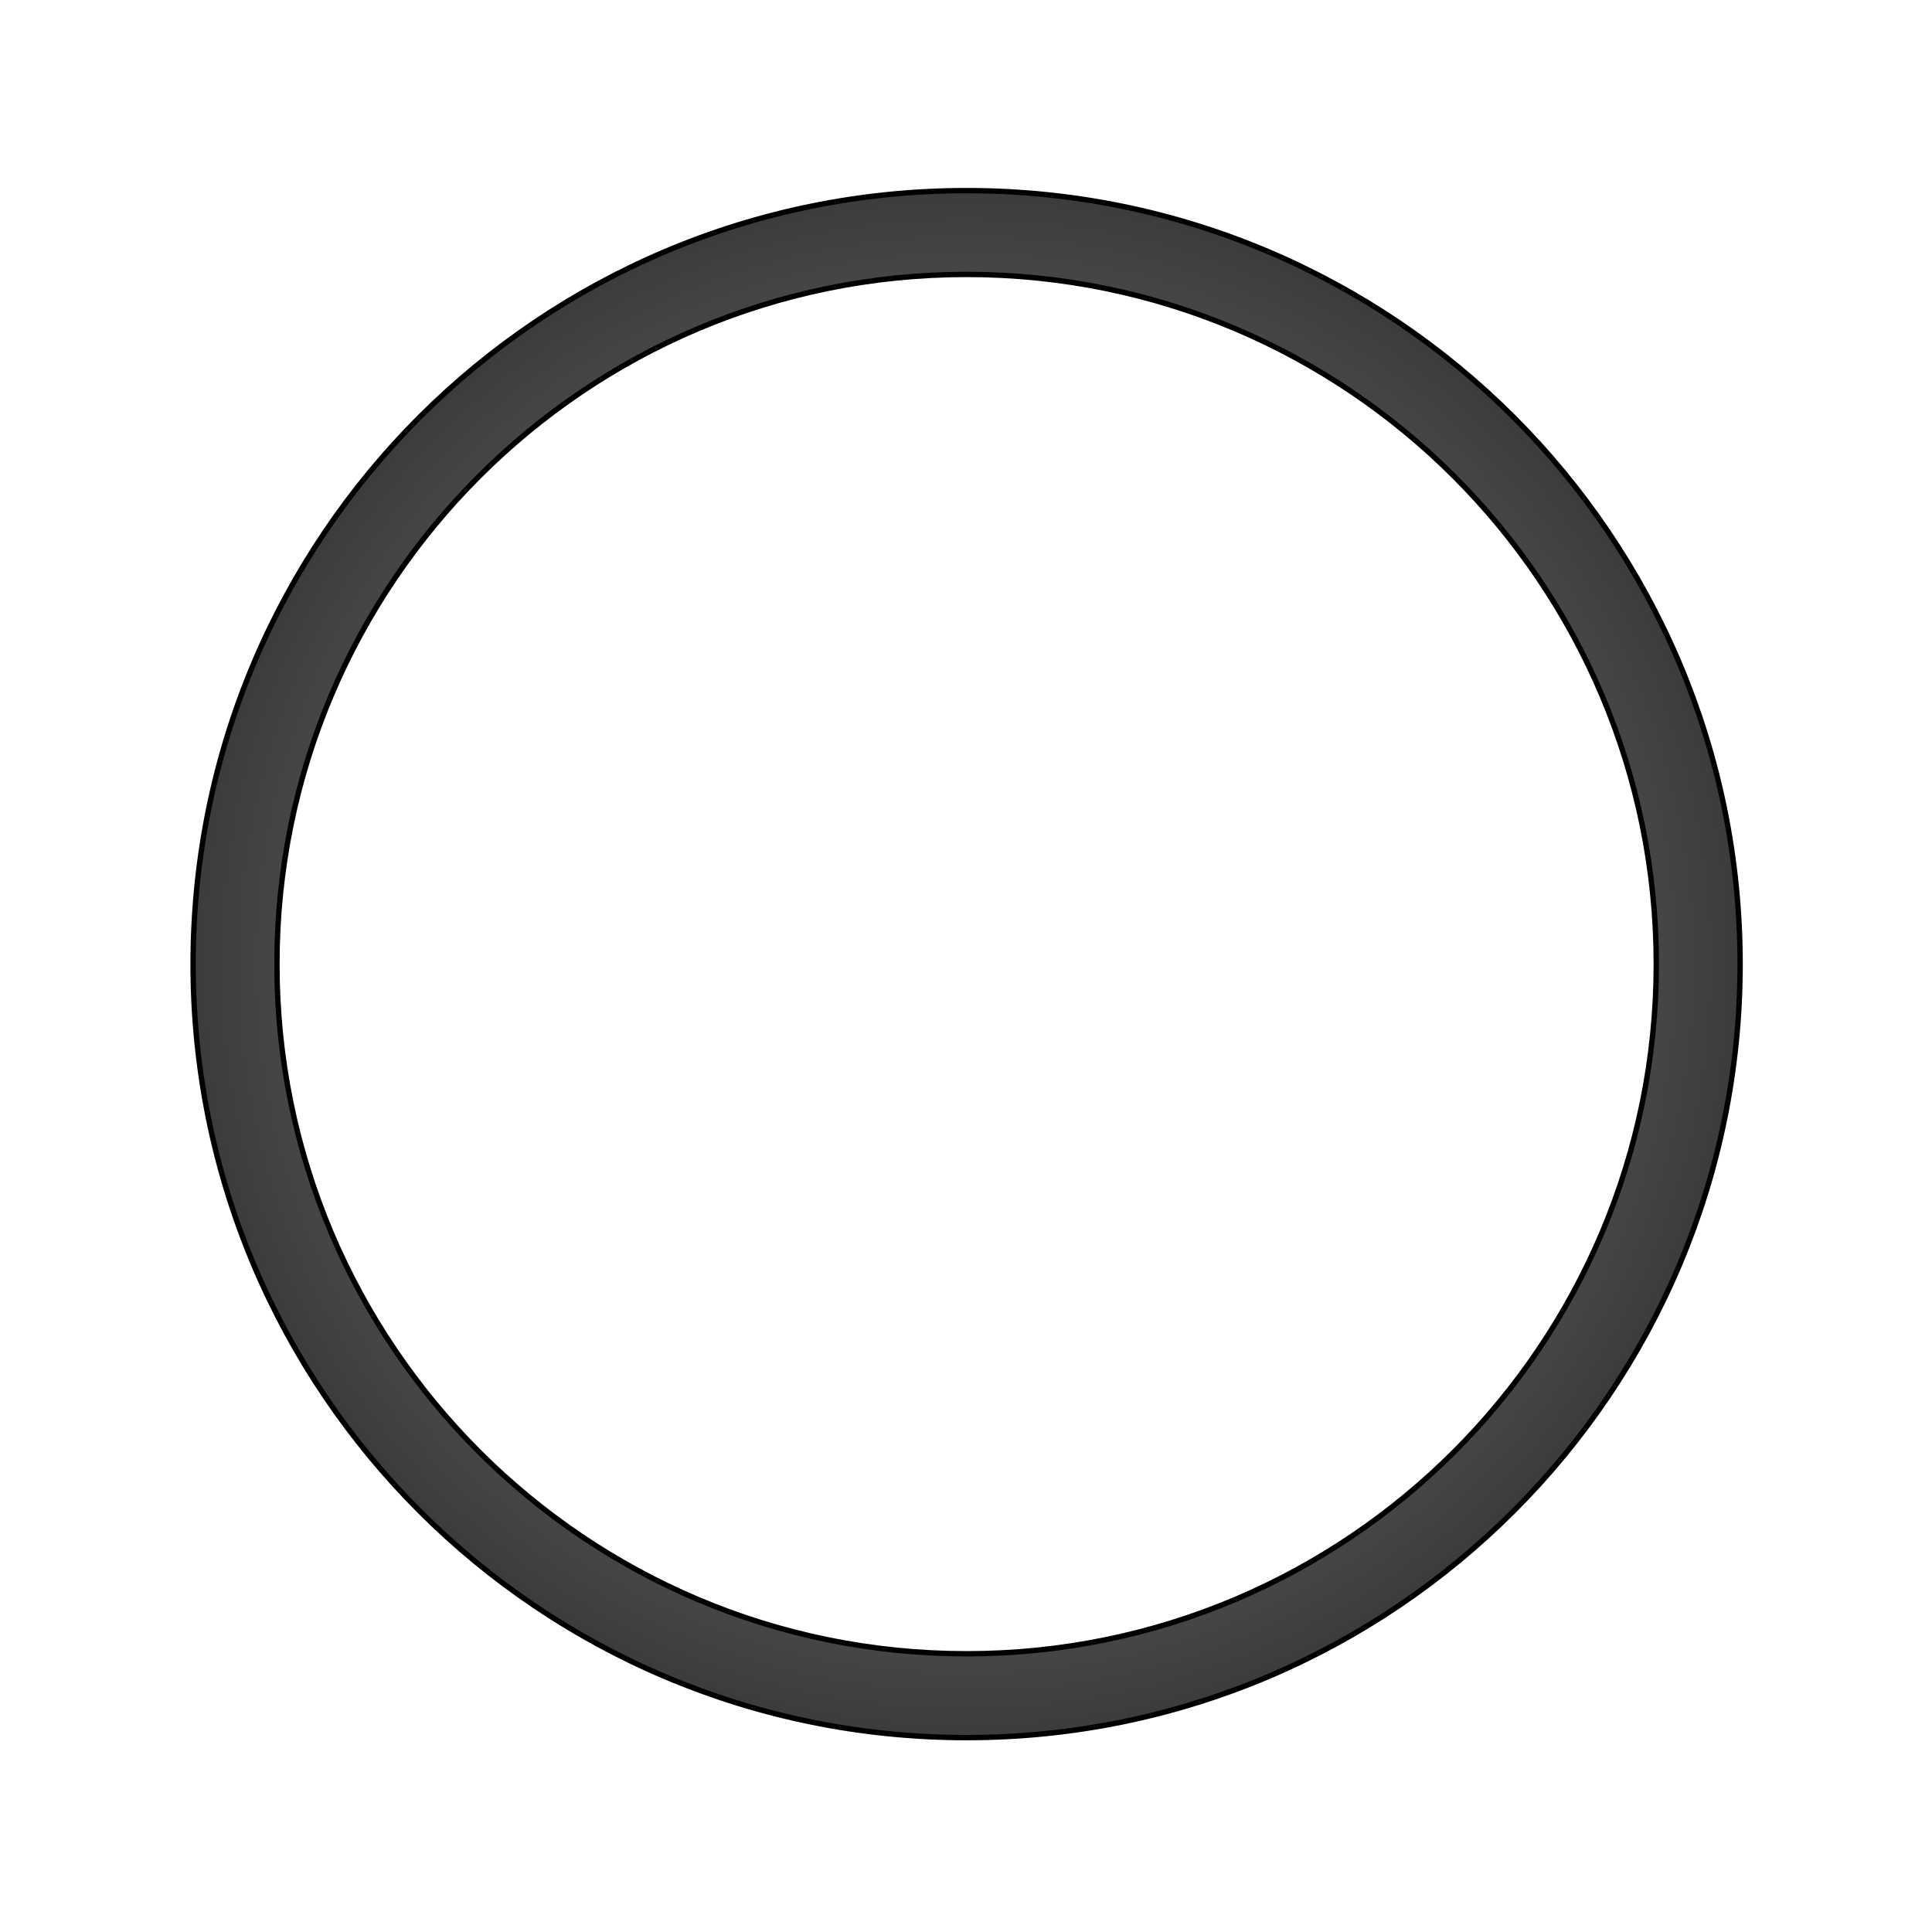 <?xml version="1.0" encoding="UTF-8" standalone="no"?>
<svg
   xmlns:dc="http://purl.org/dc/elements/1.1/"
   xmlns:cc="http://creativecommons.org/ns#"
   xmlns:rdf="http://www.w3.org/1999/02/22-rdf-syntax-ns#"
   xmlns:svg="http://www.w3.org/2000/svg"
   xmlns="http://www.w3.org/2000/svg"
   xmlns:xlink="http://www.w3.org/1999/xlink"
   version="1.1"
   id="Layer_2"
   x="0px"
   y="0px"
   width="400.667"
   height="400.666"
   viewBox="0 0 400.667 400.666"
   enable-background="new 0 0 400.667 400.666"
   xml:space="preserve"><defs
     id="defs109"><radialGradient
       gradientTransform="matrix(1.651,0,0,1.651,-84.144,-60.124)"
       gradientUnits="userSpaceOnUse"
       r="72.726"
       fy="92.274"
       fx="129.286"
       cy="92.274"
       cx="129.286"
       id="radialGradient5742-9-3"
       xlink:href="#linearGradient5132" /><linearGradient
       id="linearGradient5132"><stop
         style="stop-color:#969696;stop-opacity:1"
         offset="0"
         id="stop5134" /><stop
         style="stop-color:#000000;stop-opacity:1"
         offset="1"
         id="stop5136" /></linearGradient></defs><g
     id="airspeedIndicatorBg"
     style="display:inline"
     transform="matrix(2.221,0,0,2.221,-86.858,-4.972)"><path
       style="display:inline;opacity:1;fill:url(#radialGradient5742-9-3);fill-opacity:1;stroke:#000000;stroke-width:0.5;stroke-miterlimit:4;stroke-dasharray:none;stroke-dashoffset:0;stroke-opacity:1"
       d="m 129.362,20.036 c -39.888,7.1e-4 -72.224,32.336 -72.224,72.225 -3.6e-4,39.889 32.336,72.226 72.225,72.227 39.89,3.6e-4 72.227,-32.337 72.227,-72.227 -9e-4,-39.889 -32.338,-72.225 -72.227,-72.225 z m 1.6e-4,7.828 c 35.566,-6.75e-4 64.398,28.831 64.398,64.396 4.5e-4,35.567 -28.832,64.399 -64.398,64.398 -35.566,-4.1e-4 -64.397,-28.833 -64.396,-64.398 4.1e-4,-35.565 28.831,-64.396 64.396,-64.396 z"
       id="path4405-3-1-1-0" /></g><g
     id="airspeedIndicatorHand"
     style="display:inline"
     transform="matrix(2.221,0,0,2.221,-86.858,-4.972)" /><g
     id="airspeedIndicatorFg"
     style="display:inline"
     transform="matrix(2.221,0,0,2.221,-86.858,-4.972)" /></svg>